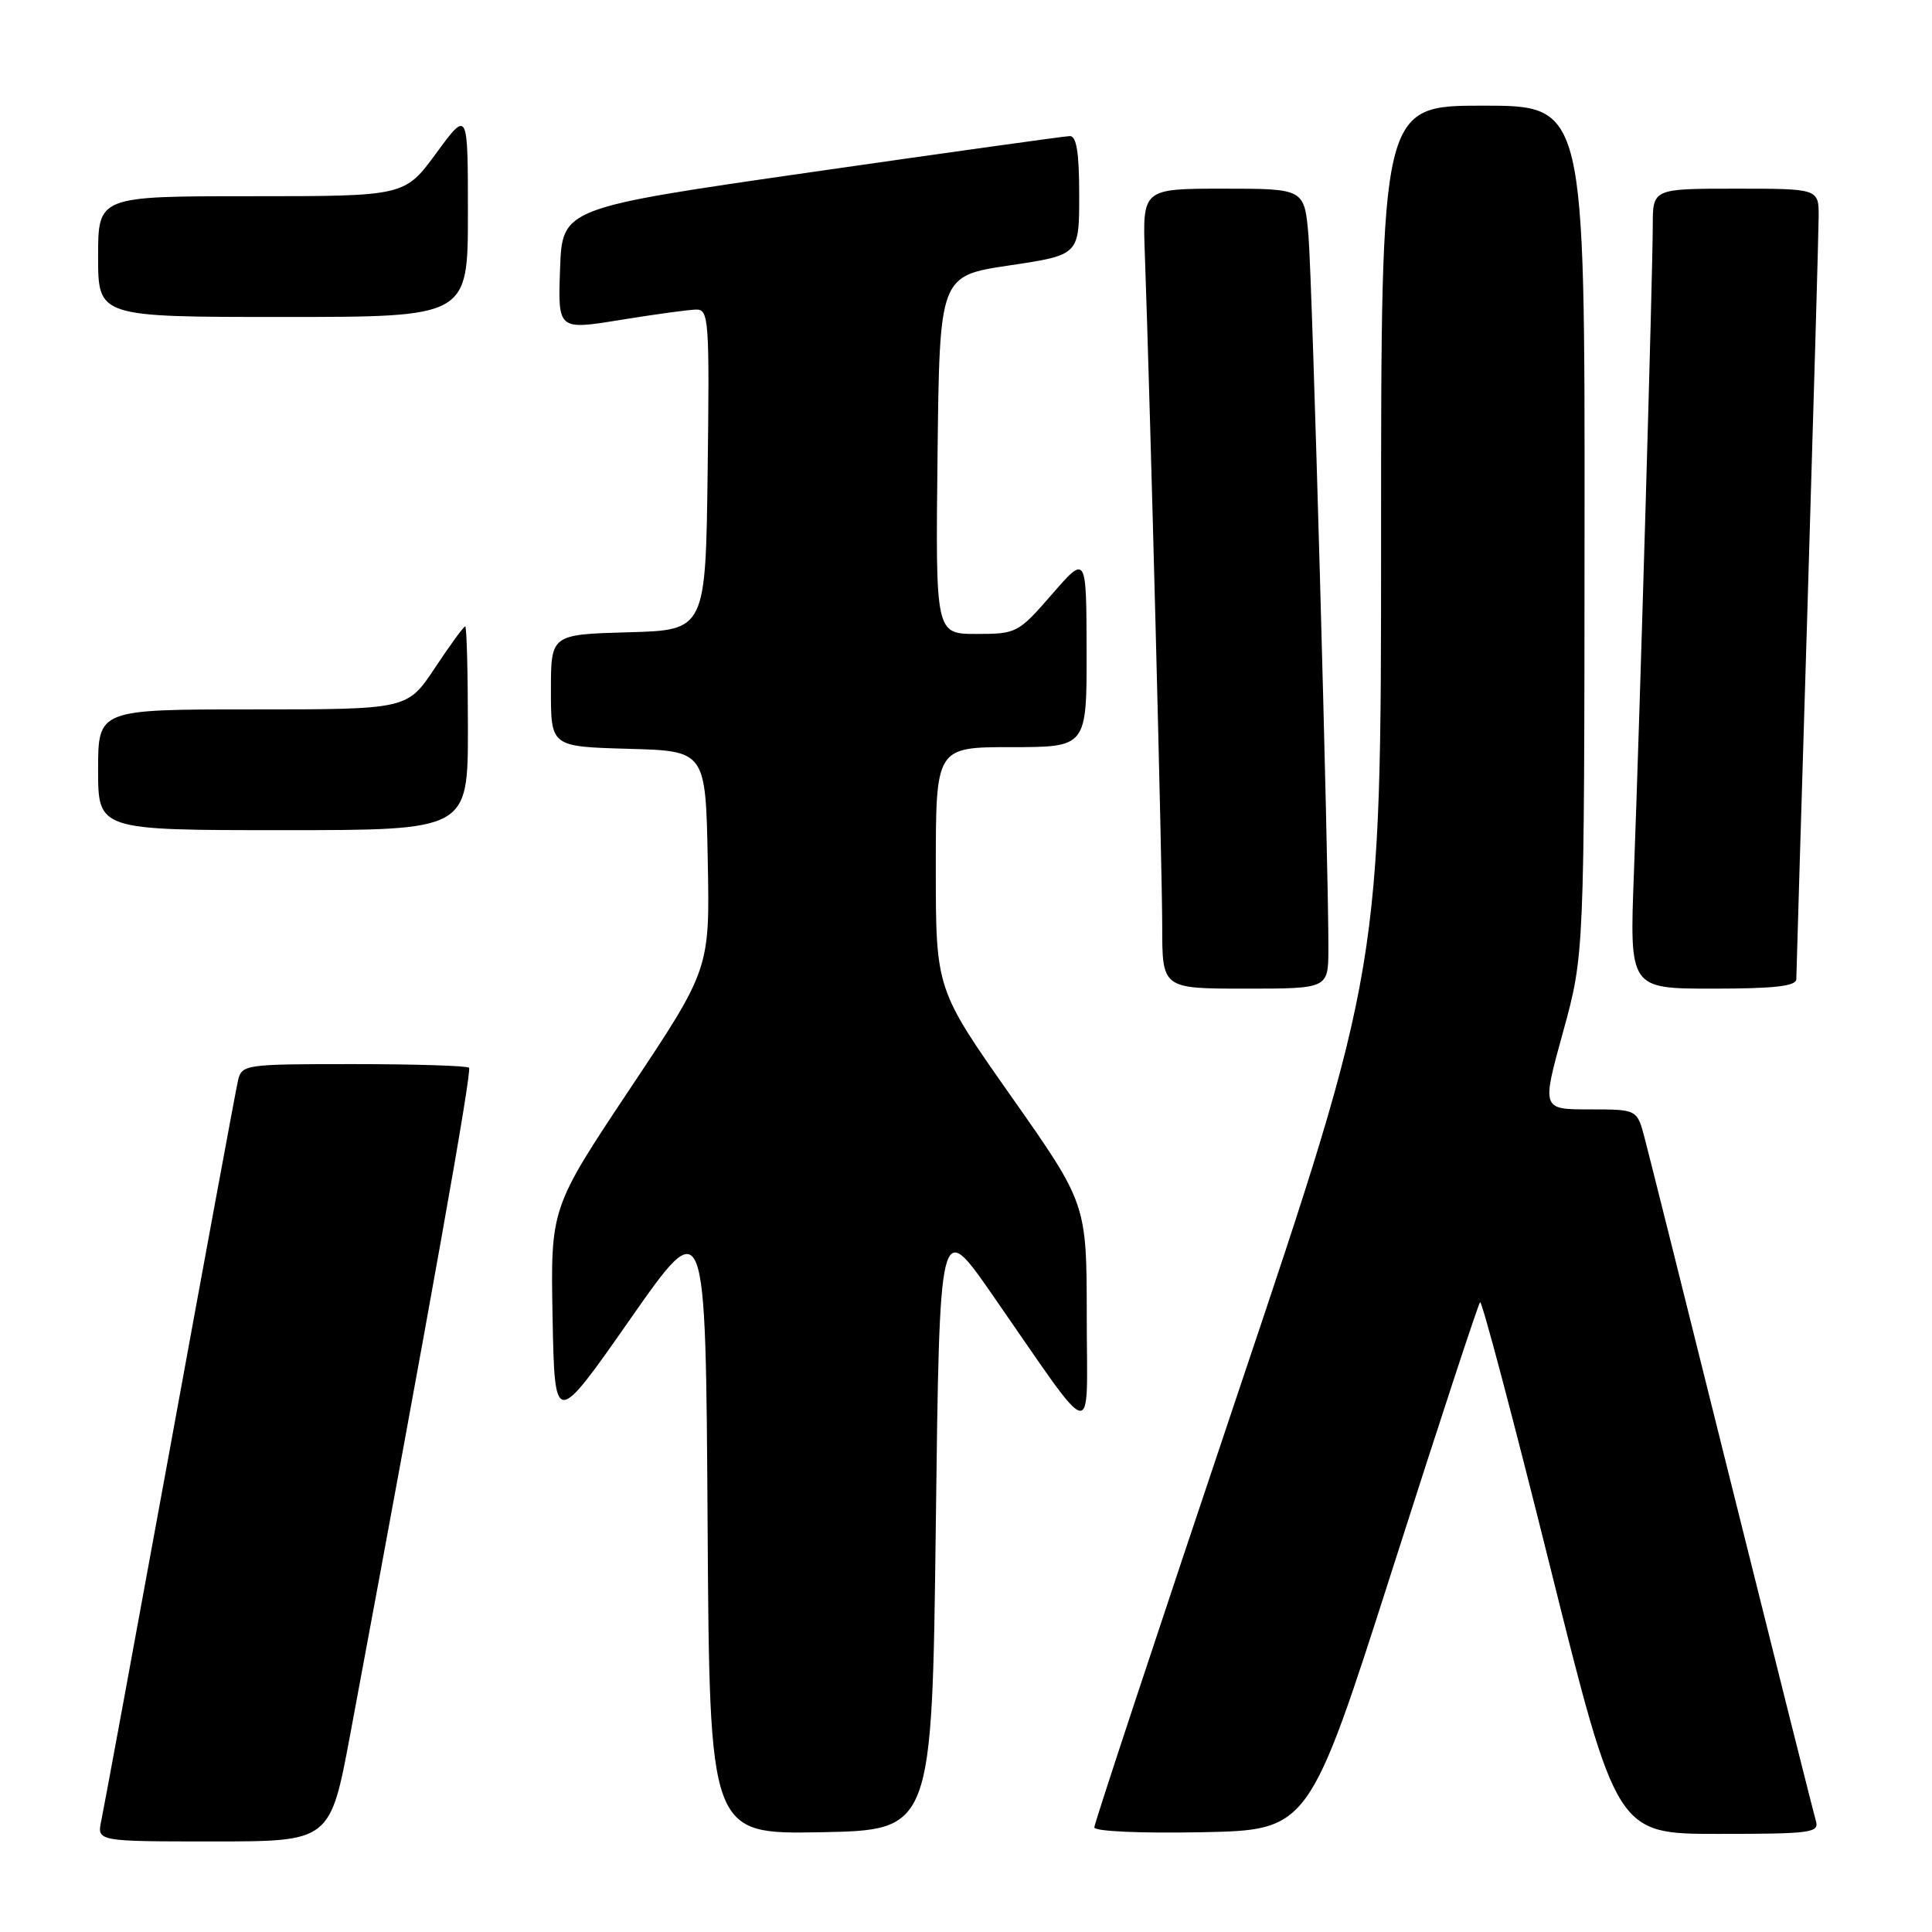 <?xml version="1.0" encoding="UTF-8" standalone="no"?>
<!DOCTYPE svg PUBLIC "-//W3C//DTD SVG 1.1//EN" "http://www.w3.org/Graphics/SVG/1.1/DTD/svg11.dtd" >
<svg xmlns="http://www.w3.org/2000/svg" xmlns:xlink="http://www.w3.org/1999/xlink" version="1.1" viewBox="0 0 256 256">
 <g >
 <path fill="currentColor"
d=" M 46.42 229.75 C 57.15 172.23 62.56 141.89 62.15 141.48 C 61.88 141.22 55.00 141.00 46.85 141.00 C 32.31 141.00 32.03 141.04 31.52 143.25 C 31.24 144.49 27.18 166.43 22.51 192.00 C 17.83 217.57 13.74 239.74 13.42 241.25 C 12.84 244.00 12.84 244.00 28.30 244.00 C 43.76 244.00 43.76 244.00 46.42 229.75 Z  M 124.00 202.00 C 124.50 161.50 124.50 161.50 131.45 171.50 C 145.52 191.75 144.00 191.40 144.00 174.40 C 143.99 159.50 143.99 159.50 134.00 145.29 C 124.00 131.07 124.00 131.07 124.00 115.04 C 124.00 99.00 124.00 99.00 134.00 99.00 C 144.00 99.00 144.00 99.00 143.98 86.25 C 143.95 73.50 143.95 73.50 139.39 78.75 C 134.93 83.88 134.69 84.00 129.39 84.00 C 123.96 84.00 123.96 84.00 124.23 60.28 C 124.50 36.55 124.50 36.55 133.75 35.17 C 143.00 33.79 143.00 33.79 143.00 25.89 C 143.00 20.23 142.65 18.01 141.75 18.03 C 141.06 18.05 125.65 20.20 107.50 22.81 C 74.50 27.56 74.50 27.56 74.21 35.65 C 73.92 43.74 73.92 43.74 82.21 42.39 C 86.77 41.65 91.30 41.03 92.27 41.02 C 93.92 41.00 94.02 42.48 93.77 62.25 C 93.50 83.50 93.50 83.50 83.25 83.78 C 73.00 84.07 73.00 84.07 73.00 91.50 C 73.00 98.93 73.00 98.93 83.25 99.22 C 93.50 99.50 93.50 99.50 93.78 113.94 C 94.06 128.39 94.06 128.39 83.50 144.23 C 72.95 160.07 72.95 160.07 73.22 174.58 C 73.50 189.10 73.50 189.10 83.50 174.80 C 93.50 160.50 93.50 160.50 93.76 201.78 C 94.02 243.05 94.02 243.05 108.76 242.78 C 123.50 242.50 123.50 242.50 124.00 202.00 Z  M 184.56 207.75 C 190.67 188.63 195.87 172.79 196.12 172.55 C 196.36 172.31 200.53 188.06 205.39 207.56 C 214.23 243.00 214.23 243.00 227.68 243.00 C 240.03 243.00 241.09 242.86 240.61 241.25 C 240.32 240.29 235.32 220.38 229.49 197.00 C 223.67 173.62 218.46 152.81 217.91 150.75 C 216.92 147.00 216.92 147.00 210.60 147.00 C 204.28 147.00 204.28 147.00 207.11 136.75 C 209.93 126.50 209.93 126.50 209.96 70.25 C 210.00 14.00 210.00 14.00 196.50 14.00 C 183.00 14.00 183.00 14.00 183.00 71.07 C 183.00 128.15 183.00 128.15 164.00 184.68 C 153.55 215.78 145.00 241.63 145.00 242.14 C 145.00 242.66 151.06 242.94 159.22 242.78 C 173.44 242.50 173.44 242.50 184.56 207.75 Z  M 176.02 125.75 C 176.05 114.64 173.89 37.19 173.38 31.25 C 172.84 25.00 172.84 25.00 162.11 25.00 C 151.38 25.00 151.38 25.00 151.70 33.75 C 152.43 54.23 154.00 115.17 154.00 122.75 C 154.00 131.00 154.00 131.00 165.00 131.00 C 176.00 131.00 176.00 131.00 176.02 125.75 Z  M 238.02 129.75 C 238.03 129.06 238.69 106.90 239.50 80.50 C 240.30 54.10 240.97 30.81 240.98 28.75 C 241.00 25.00 241.00 25.00 230.00 25.00 C 219.00 25.00 219.00 25.00 219.00 29.89 C 219.00 36.01 217.27 95.32 216.50 115.75 C 215.92 131.00 215.92 131.00 226.96 131.00 C 235.12 131.00 238.00 130.67 238.02 129.75 Z  M 62.00 96.50 C 62.00 89.08 61.84 83.00 61.64 83.00 C 61.44 83.00 59.64 85.47 57.63 88.50 C 53.98 94.00 53.98 94.00 33.49 94.00 C 13.00 94.00 13.00 94.00 13.00 102.00 C 13.00 110.00 13.00 110.00 37.50 110.00 C 62.00 110.00 62.00 110.00 62.00 96.50 Z  M 62.00 28.29 C 62.00 14.58 62.00 14.58 57.81 20.29 C 53.62 26.00 53.62 26.00 33.31 26.00 C 13.00 26.00 13.00 26.00 13.00 34.00 C 13.00 42.00 13.00 42.00 37.50 42.00 C 62.00 42.00 62.00 42.00 62.00 28.29 Z "/>
</g>
</svg>